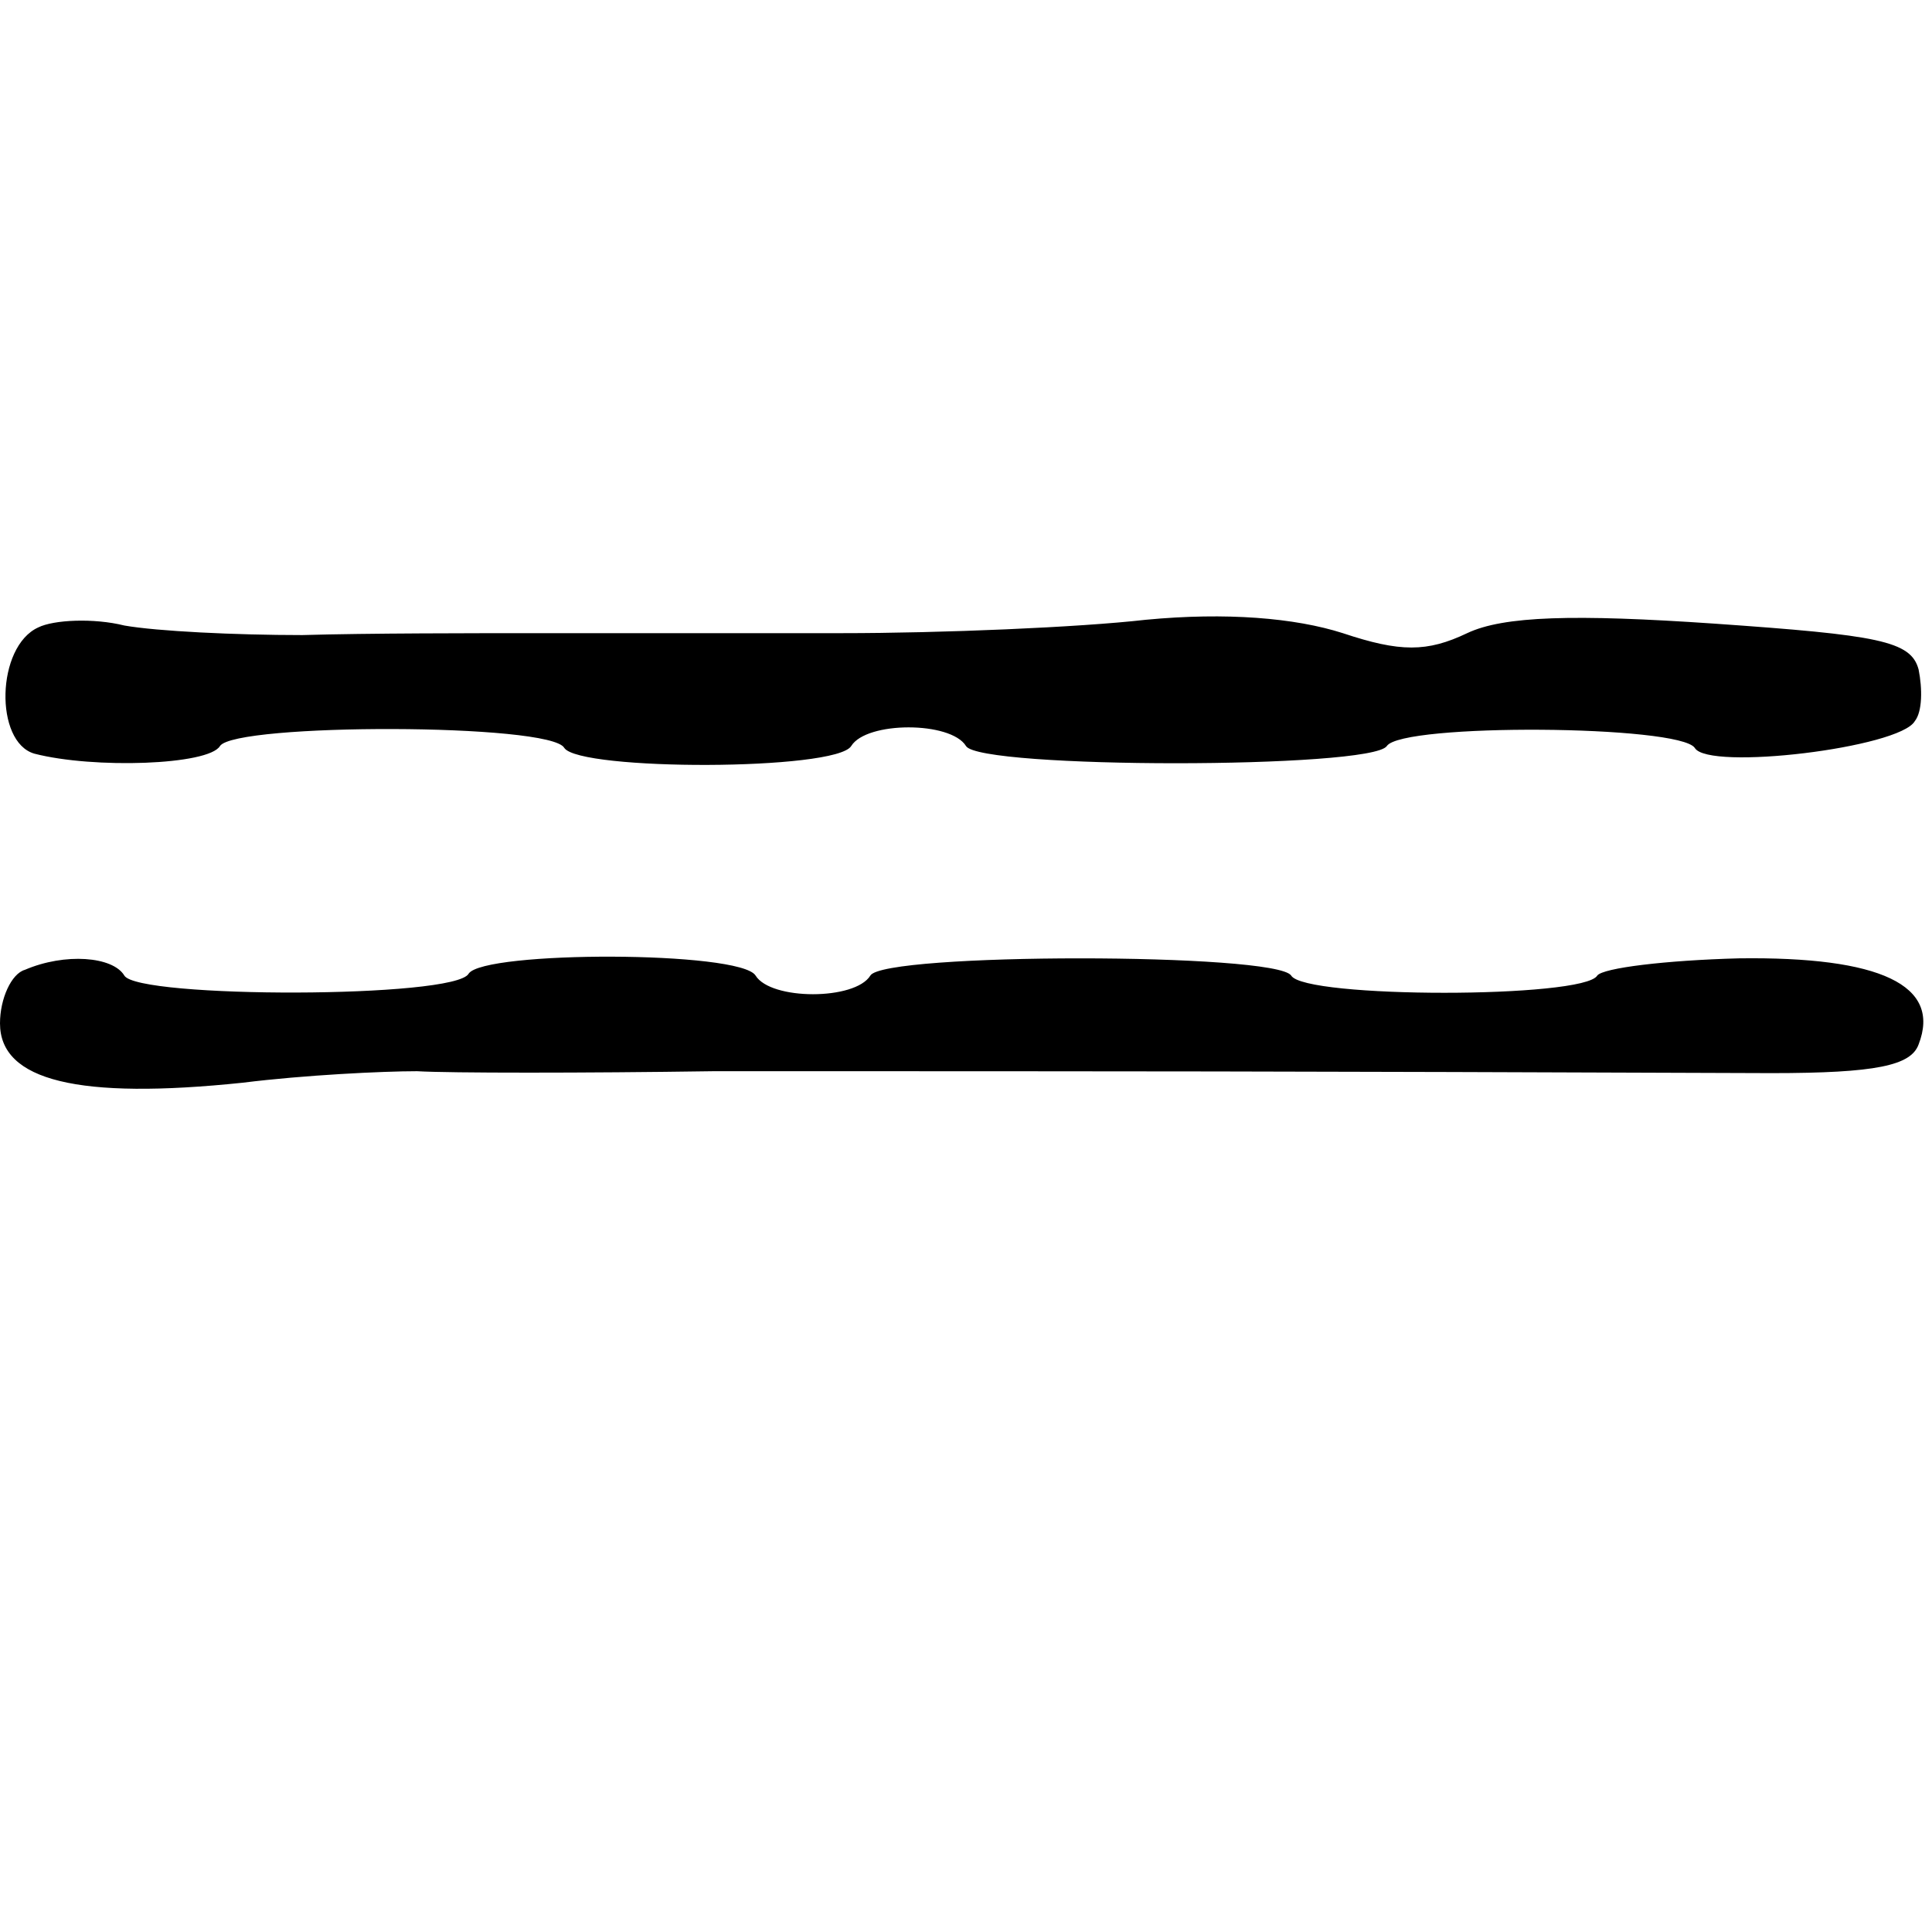 <?xml version="1.0" standalone="no"?>
<!DOCTYPE svg PUBLIC "-//W3C//DTD SVG 20010904//EN"
 "http://www.w3.org/TR/2001/REC-SVG-20010904/DTD/svg10.dtd">
<svg version="1.0" xmlns="http://www.w3.org/2000/svg"
 width="101pt" height="101pt" viewBox="0 0 101 101"
 preserveAspectRatio="xMidYMid meet">
<g transform="translate(0,101) scale(0.1,-0.1)"
fill="#000000" stroke="none">
<path d="M20 682 c-22 -10 -23 -60 -2 -66 31 -8 91 -6 97 4 8 12 173 12 180
-1 8 -12 142 -12 150 1 8 13 52 13 60 0 7 -12 212 -12 220 0 8 12 153 11 161
-1 7 -12 107 0 115 14 4 5 4 17 2 27 -4 15 -21 18 -107 24 -73 5 -110 4 -129
-5 -21 -10 -35 -10 -65 0 -25 8 -61 11 -103 7 -35 -4 -107 -7 -159 -7 -52 0
-123 0 -157 0 -35 0 -91 0 -125 -1 -35 0 -76 2 -93 5 -16 4 -37 3 -45 -1z"/>
<path d="M13 503 c-7 -2 -13 -15 -13 -28 0 -30 41 -40 127 -31 32 4 73 6 91 6
17 -1 87 -1 155 0 229 0 284 0 553 -1 55 0 73 4 77 15 12 31 -20 46 -94 45
-38 -1 -71 -5 -74 -9 -7 -12 -153 -12 -160 0 -8 12 -213 12 -220 0 -8 -13 -52
-13 -60 0 -8 13 -142 13 -150 1 -7 -13 -173 -13 -180 -1 -6 10 -31 12 -52 3z"/>
</g>
</svg>

